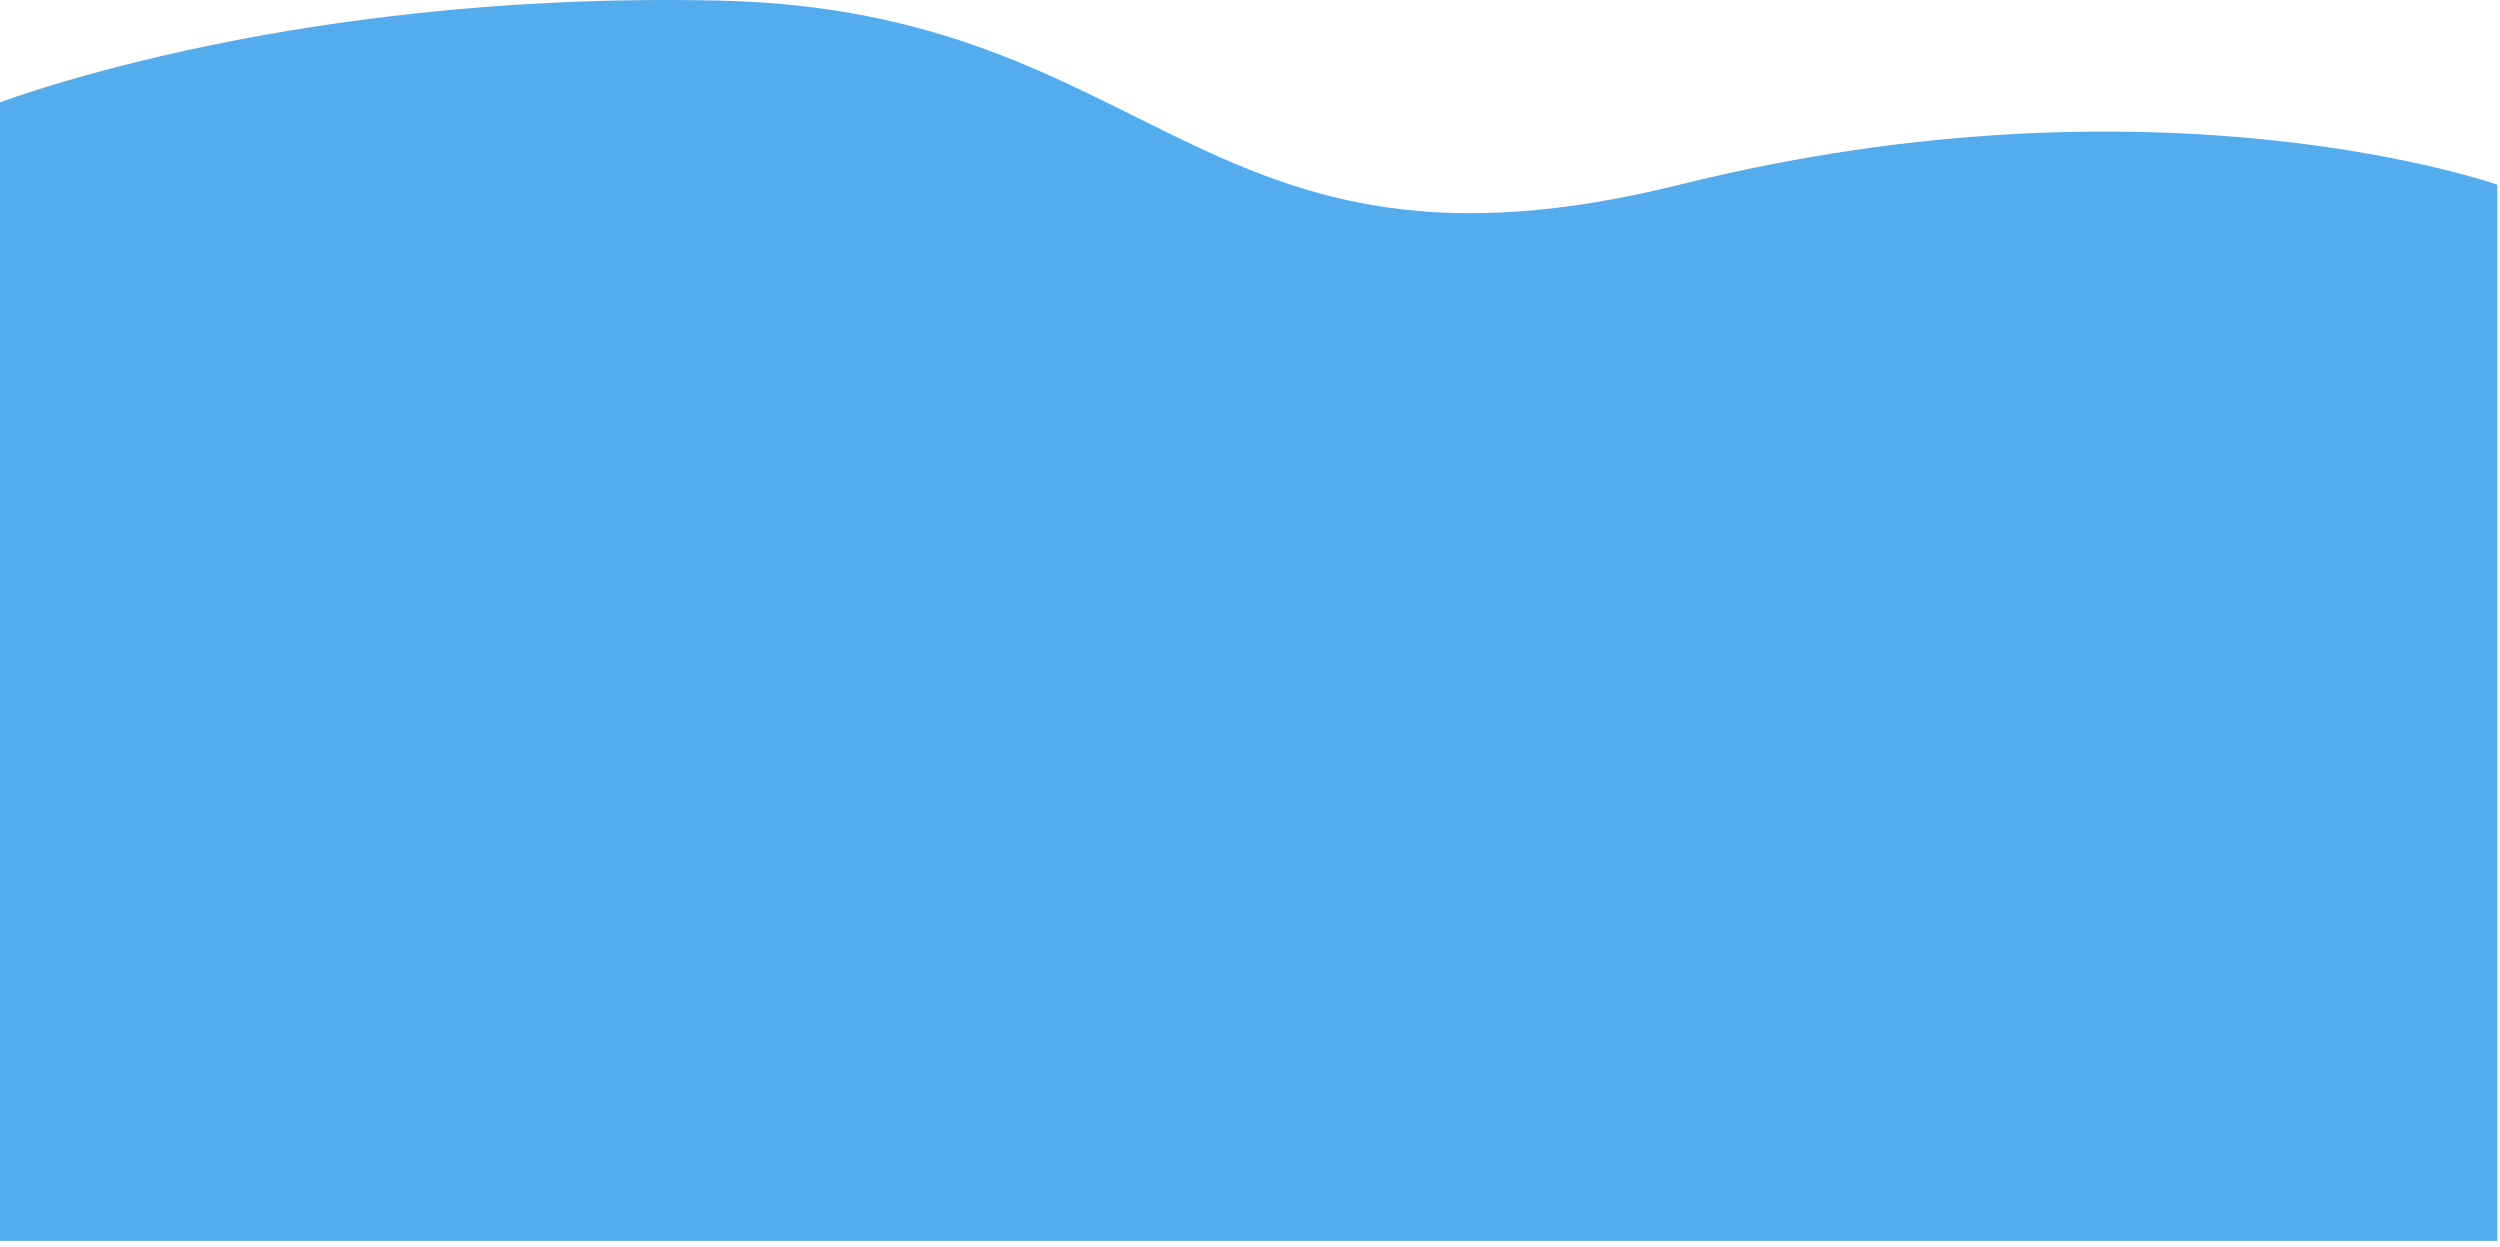<svg width="387" height="193" viewBox="0 0 387 193" fill="none" xmlns="http://www.w3.org/2000/svg">
<path d="M386.572 192.089V28.589C386.572 28.589 334.368 10.089 260.003 28.589C185.637 47.089 179.727 1.589 111.272 0.089C42.816 -1.411 -2 16.589 -2 16.589V192.089H386.572Z" fill="#55ACEC"/>
</svg>
